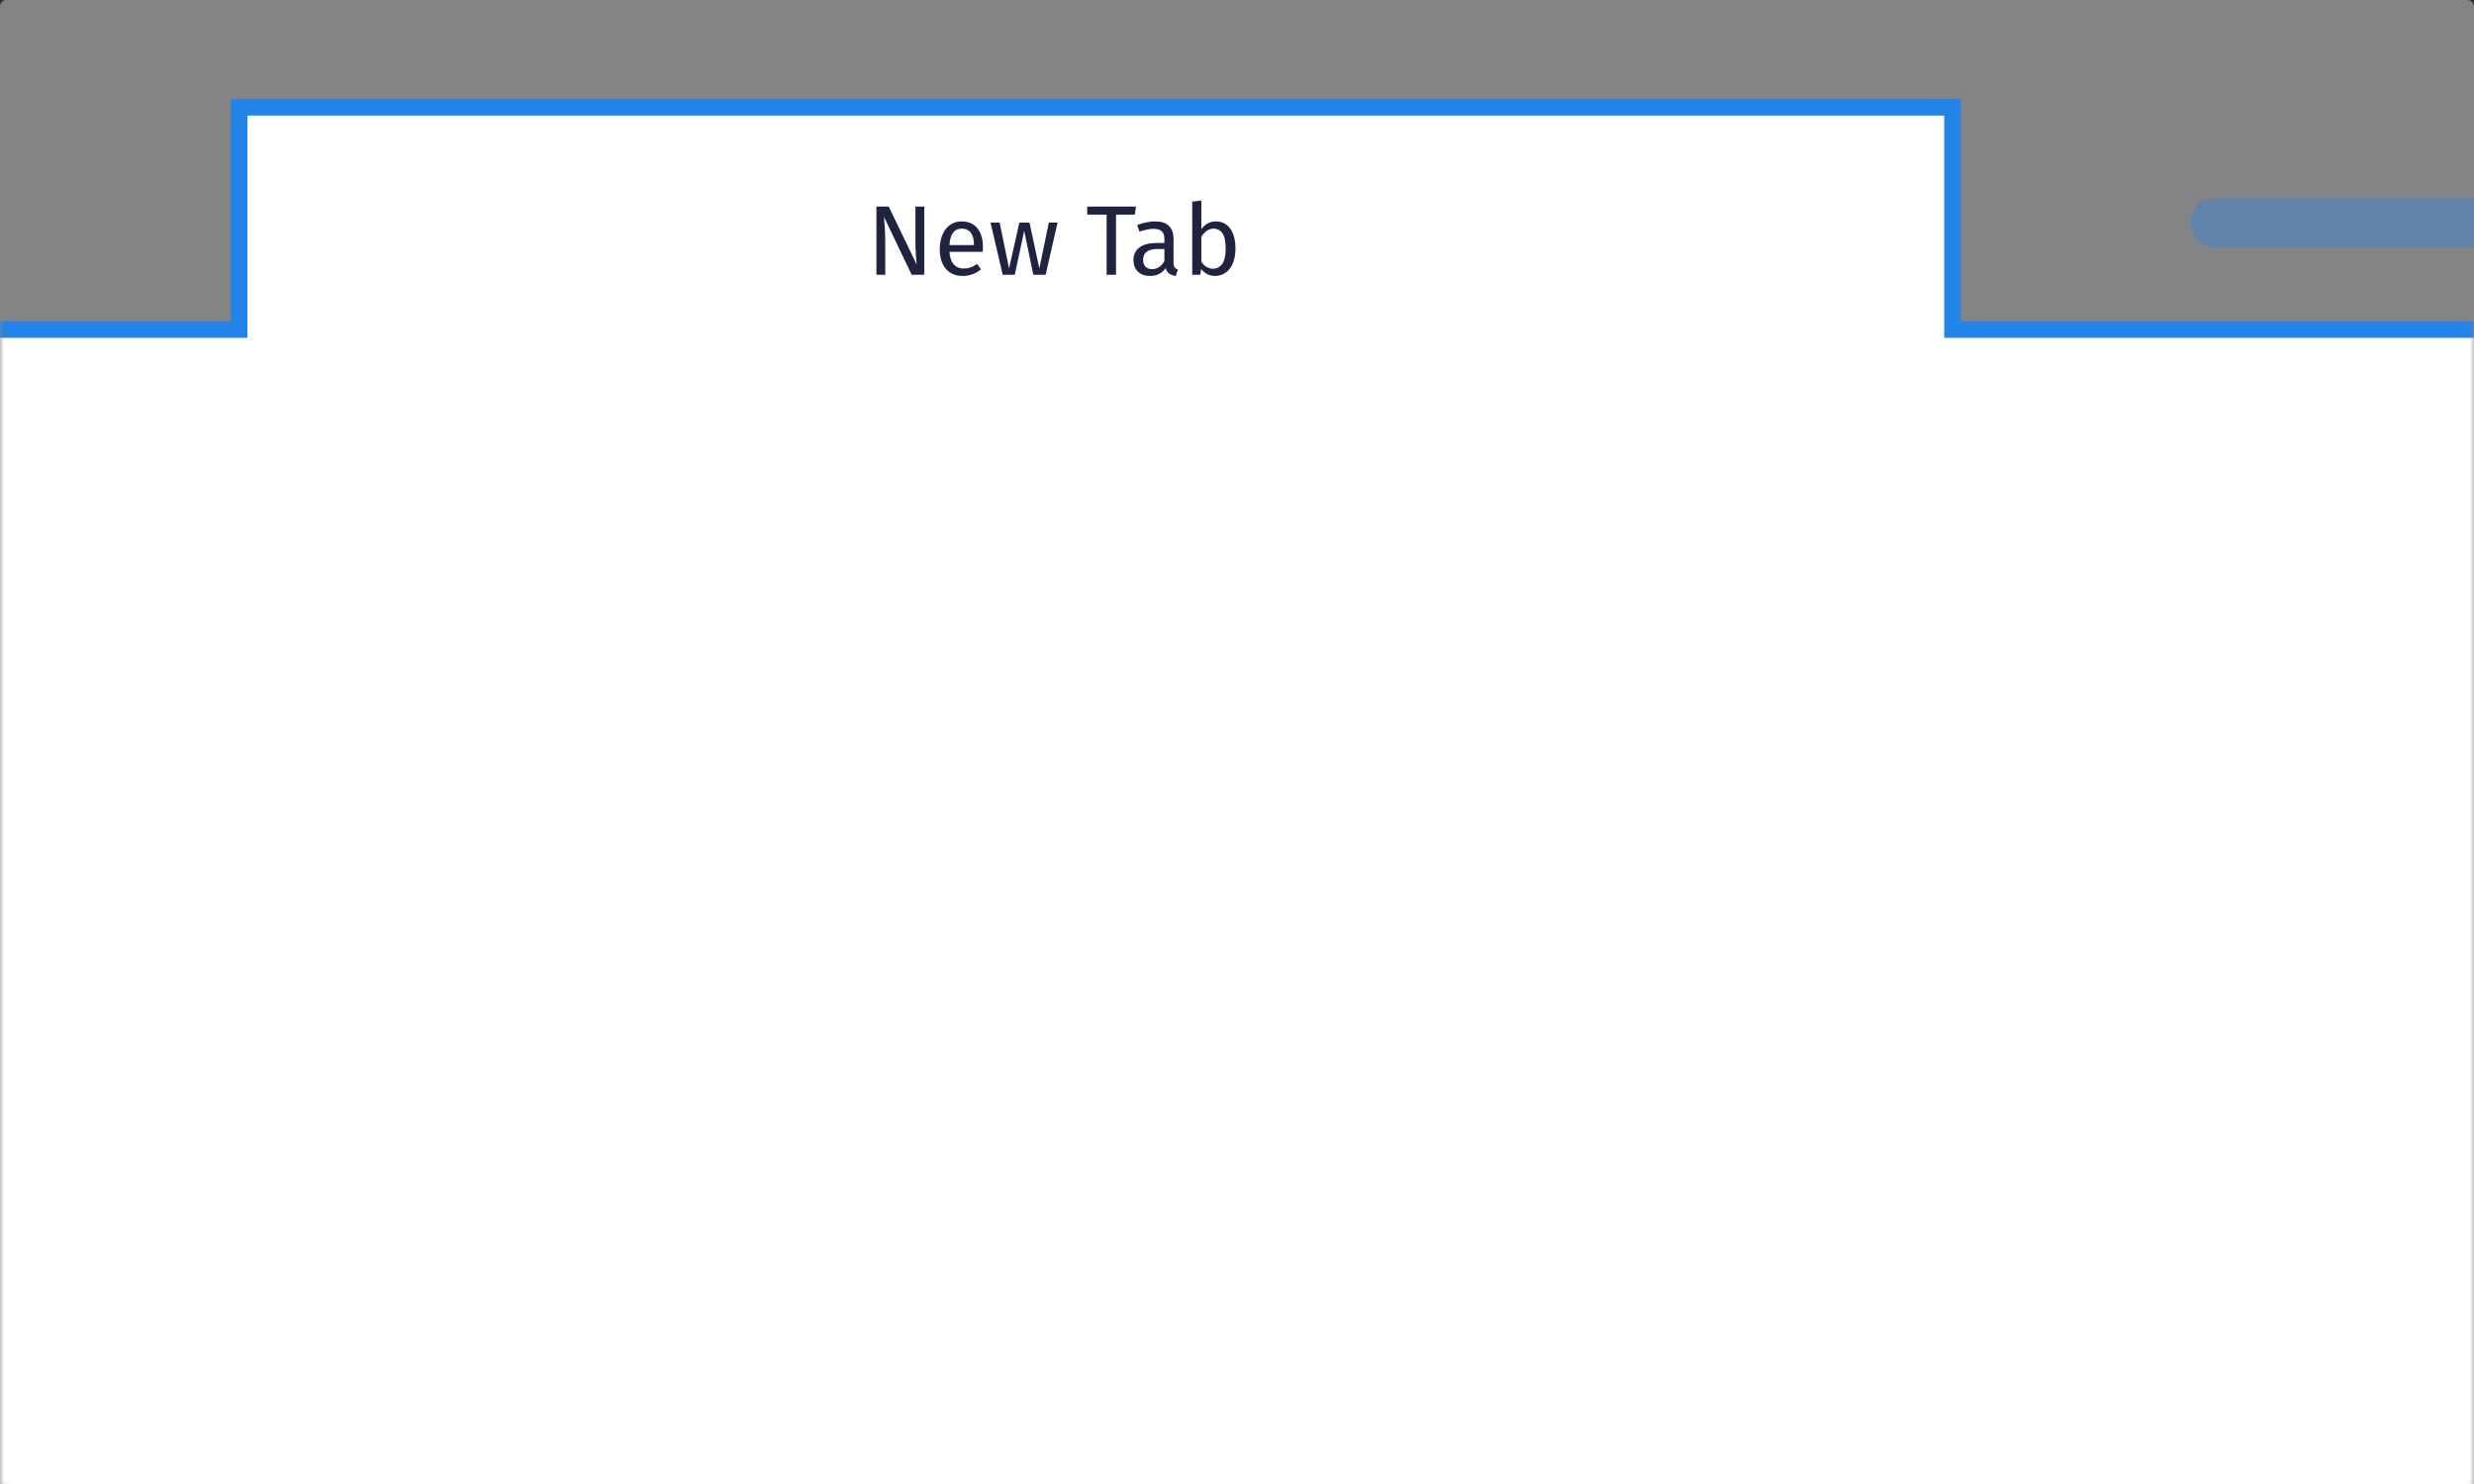 <?xml version="1.0" encoding="UTF-8"?>
<svg width="300px" height="180px" viewBox="0 0 300 180" version="1.1" xmlns="http://www.w3.org/2000/svg" xmlns:xlink="http://www.w3.org/1999/xlink">
    <rect x="0" y="0" width="300" height="180" fill="#333333" stroke="none"/>
    <defs>
        <rect id="path-1" x="0" y="0" width="300" height="181" rx="0.802"></rect>
        <rect id="path-3" x="0" y="0" width="229.412" height="29.633"></rect>
    </defs>
    <g id="Refresh" stroke="none" stroke-width="1" fill="none" fill-rule="evenodd">
        <g id="page-titles-do">
            <mask id="mask-2" fill="white">
                <use xlink:href="#path-1"></use>
            </mask>
            <use id="Region" fill-opacity="0.5" fill="#D7D7DB" xlink:href="#path-1"></use>
            <polygon id="Path" fill="#FFFFFF" mask="url(#mask-2)" points="30 40.96 -3 40.96 -3 185.389 301.813 185.389 301.813 40.96 235.773 40.96 235.773 14 30 14"></polygon>
            <path d="M30,40.96 L-3,40.96 L-3,185.389 L301.813,185.389 L301.813,40.96 L235.773,40.96 L235.773,14 L30,14 L30,40.96 Z M28,38.96 L28,12 L237.773,12 L237.773,38.96 L303.813,38.96 L303.813,187.389 L-5,187.389 L-5,38.96 L28,38.96 Z" id="Tab" fill-opacity="0.8" fill="#0A84FF" fill-rule="nonzero" mask="url(#mask-2)"></path>
            <g id="Group" mask="url(#mask-2)">
                <g transform="translate(13.636, 10.412)" id="Tab-Bar-Items">
                    <g>
                        <mask id="mask-4" fill="white">
                            <use xlink:href="#path-3"></use>
                        </mask>
                        <g id="Rectangle"></g>
                    </g>
                </g>
            </g>
            <rect id="Combined-Shape" fill-opacity="0.3" fill="#0A84FF" mask="url(#mask-2)" x="265.508" y="24" width="46" height="6" rx="3"></rect>
            <path d="M112.074,33.326 L110.55,33.326 L107.19,26.306 C107.238,26.858 107.276,27.368 107.304,27.836 C107.332,28.304 107.346,28.87 107.346,29.534 L107.346,33.326 L106.278,33.326 L106.278,25.058 L107.766,25.058 L111.162,32.09 C111.138,31.882 111.106,31.518 111.066,30.998 C111.026,30.478 111.006,30.002 111.006,29.57 L111.006,25.058 L112.074,25.058 L112.074,33.326 Z M119.166,30.542 L115.134,30.542 C115.182,31.238 115.358,31.75 115.662,32.078 C115.966,32.406 116.358,32.57 116.838,32.57 C117.142,32.57 117.422,32.526 117.678,32.438 C117.934,32.35 118.202,32.21 118.482,32.018 L118.962,32.678 C118.29,33.206 117.554,33.47 116.754,33.47 C115.874,33.47 115.188,33.182 114.696,32.606 C114.204,32.03 113.958,31.238 113.958,30.23 C113.958,29.574 114.064,28.992 114.276,28.484 C114.488,27.976 114.792,27.578 115.188,27.29 C115.584,27.002 116.05,26.858 116.586,26.858 C117.426,26.858 118.07,27.134 118.518,27.686 C118.966,28.238 119.19,29.002 119.19,29.978 C119.19,30.162 119.182,30.35 119.166,30.542 Z M118.098,29.654 C118.098,29.03 117.974,28.554 117.726,28.226 C117.478,27.898 117.106,27.734 116.61,27.734 C115.706,27.734 115.214,28.398 115.134,29.726 L118.098,29.726 L118.098,29.654 Z M126.798,33.326 L125.298,33.326 L124.194,27.998 L123.054,33.326 L121.59,33.326 L120.114,27.002 L121.218,27.002 L122.358,32.558 L123.606,27.002 L124.842,27.002 L126.03,32.558 L127.182,27.002 L128.238,27.002 L126.798,33.326 Z M137.622,26.03 L135.33,26.03 L135.33,33.326 L134.19,33.326 L134.19,26.03 L131.838,26.03 L131.838,25.058 L137.742,25.058 L137.622,26.03 Z M142.434,32.42 C142.522,32.544 142.654,32.638 142.83,32.702 L142.578,33.47 C142.25,33.43 141.986,33.338 141.786,33.194 C141.586,33.05 141.438,32.826 141.342,32.522 C140.918,33.154 140.29,33.47 139.458,33.47 C138.834,33.47 138.342,33.294 137.982,32.942 C137.622,32.59 137.442,32.13 137.442,31.562 C137.442,30.89 137.684,30.374 138.168,30.014 C138.652,29.654 139.338,29.474 140.226,29.474 L141.198,29.474 L141.198,29.006 C141.198,28.558 141.09,28.238 140.874,28.046 C140.658,27.854 140.326,27.758 139.878,27.758 C139.414,27.758 138.846,27.87 138.174,28.094 L137.898,27.29 C138.682,27.002 139.41,26.858 140.082,26.858 C140.826,26.858 141.382,27.04 141.75,27.404 C142.118,27.768 142.302,28.286 142.302,28.958 L142.302,31.85 C142.302,32.106 142.346,32.296 142.434,32.42 Z M141.198,31.658 L141.198,30.206 L140.37,30.206 C139.202,30.206 138.618,30.638 138.618,31.502 C138.618,31.878 138.71,32.162 138.894,32.354 C139.078,32.546 139.35,32.642 139.71,32.642 C140.342,32.642 140.838,32.314 141.198,31.658 Z M149.178,27.728 C149.602,28.308 149.814,29.118 149.814,30.158 C149.814,30.814 149.714,31.392 149.514,31.892 C149.314,32.392 149.026,32.78 148.65,33.056 C148.274,33.332 147.834,33.47 147.33,33.47 C146.666,33.47 146.106,33.19 145.65,32.63 L145.542,33.326 L144.57,33.326 L144.57,24.458 L145.674,24.326 L145.674,27.794 C146.13,27.17 146.726,26.858 147.462,26.858 C148.182,26.858 148.754,27.148 149.178,27.728 Z M148.212,32 C148.488,31.604 148.626,30.99 148.626,30.158 C148.626,29.302 148.498,28.684 148.242,28.304 C147.986,27.924 147.622,27.734 147.15,27.734 C146.59,27.734 146.098,28.062 145.674,28.718 L145.674,31.742 C145.842,32.006 146.048,32.214 146.292,32.366 C146.536,32.518 146.794,32.594 147.066,32.594 C147.554,32.594 147.936,32.396 148.212,32 Z" id="Label" fill="#202340" mask="url(#mask-2)"></path>
        </g>
    </g>
</svg>